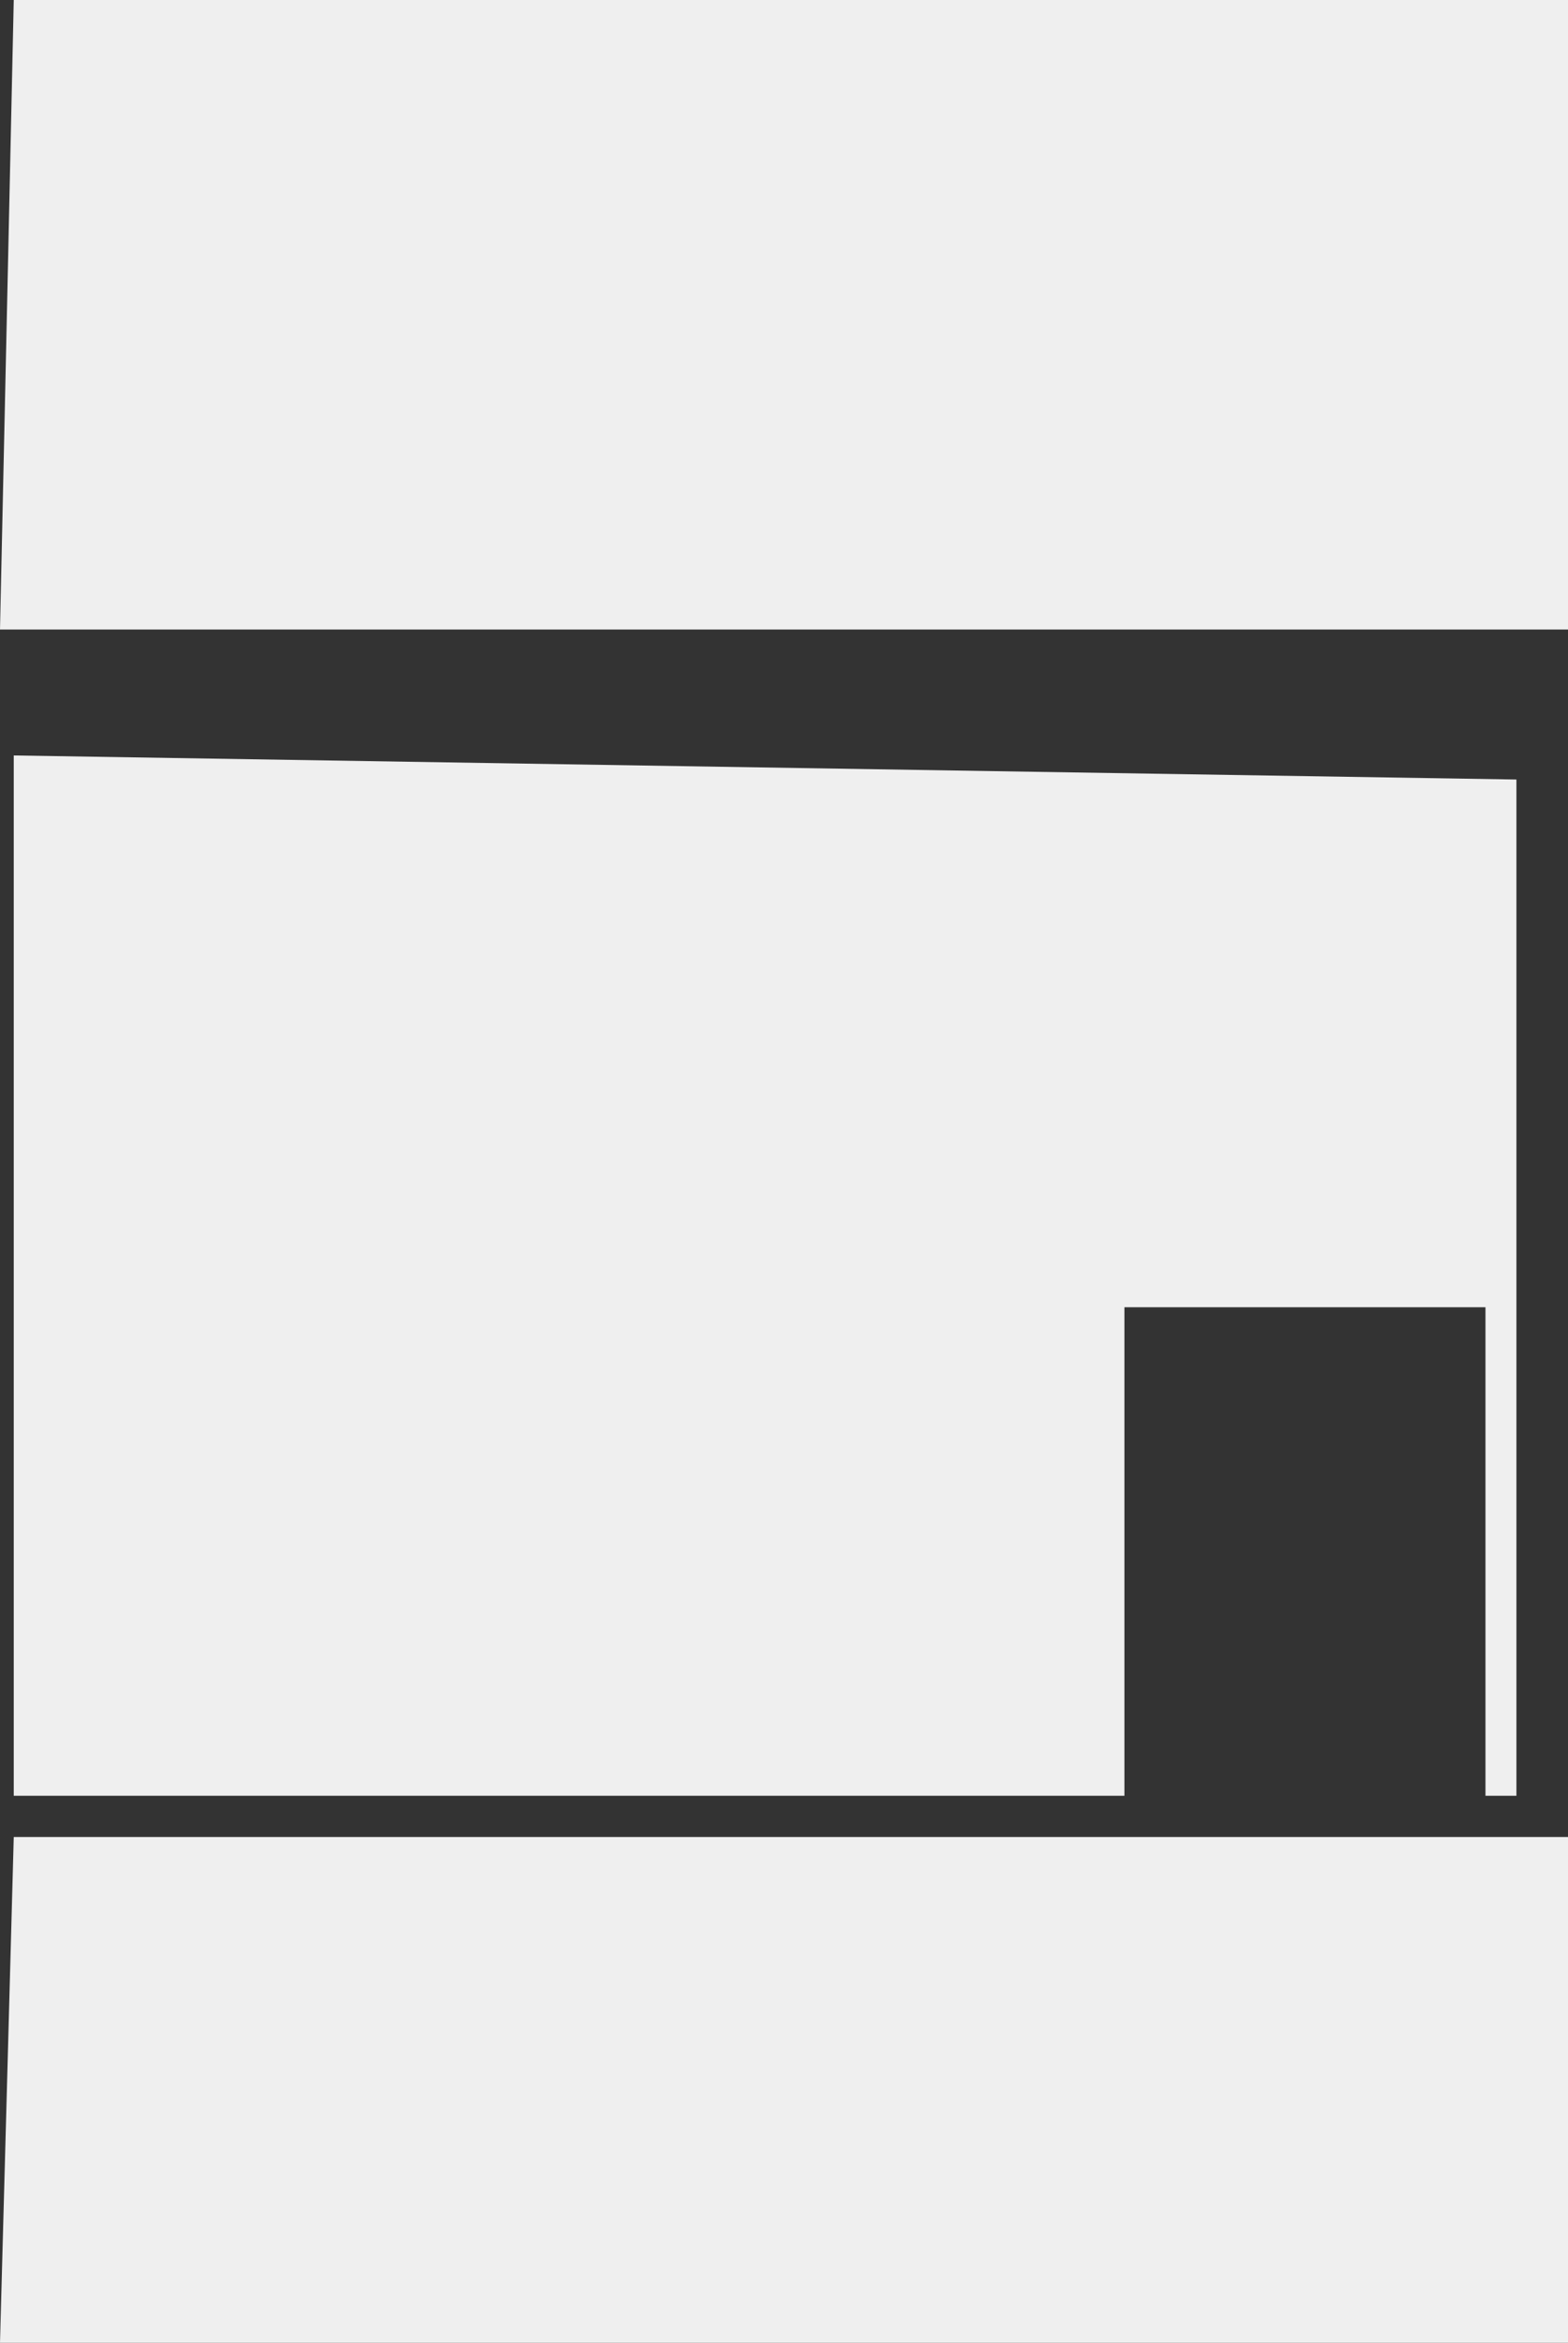 <?xml version="1.0" encoding="utf-8"?>
<!-- Generator: Adobe Illustrator 20.0.0, SVG Export Plug-In . SVG Version: 6.00 Build 0)  -->
<svg version="1.1" id="Capa_1" xmlns="http://www.w3.org/2000/svg" xmlns:xlink="http://www.w3.org/1999/xlink" x="0px" y="0px"
	 viewBox="0 0 456 681" style="enable-background:new 0 0 456 681;" xml:space="preserve">
<rect x="0" y="0" width="456" height="681" fill="#333333" stroke="none"/>
<style type="text/css">
	.st0{opacity:0.92;fill:#FFFFFF;}
</style>
<g>
	<polygon class="st0" points="4,0 456,0 456,183 0,183 	"/>
	<polygon class="st0" points="4,534 456,534 456,681 0,681 	"/>
	<polygon class="st0" points="4,219.6 4,522 327,522 327,380 432,380 432,522 441,522 441,226.6 	"/>
</g>
</svg>
